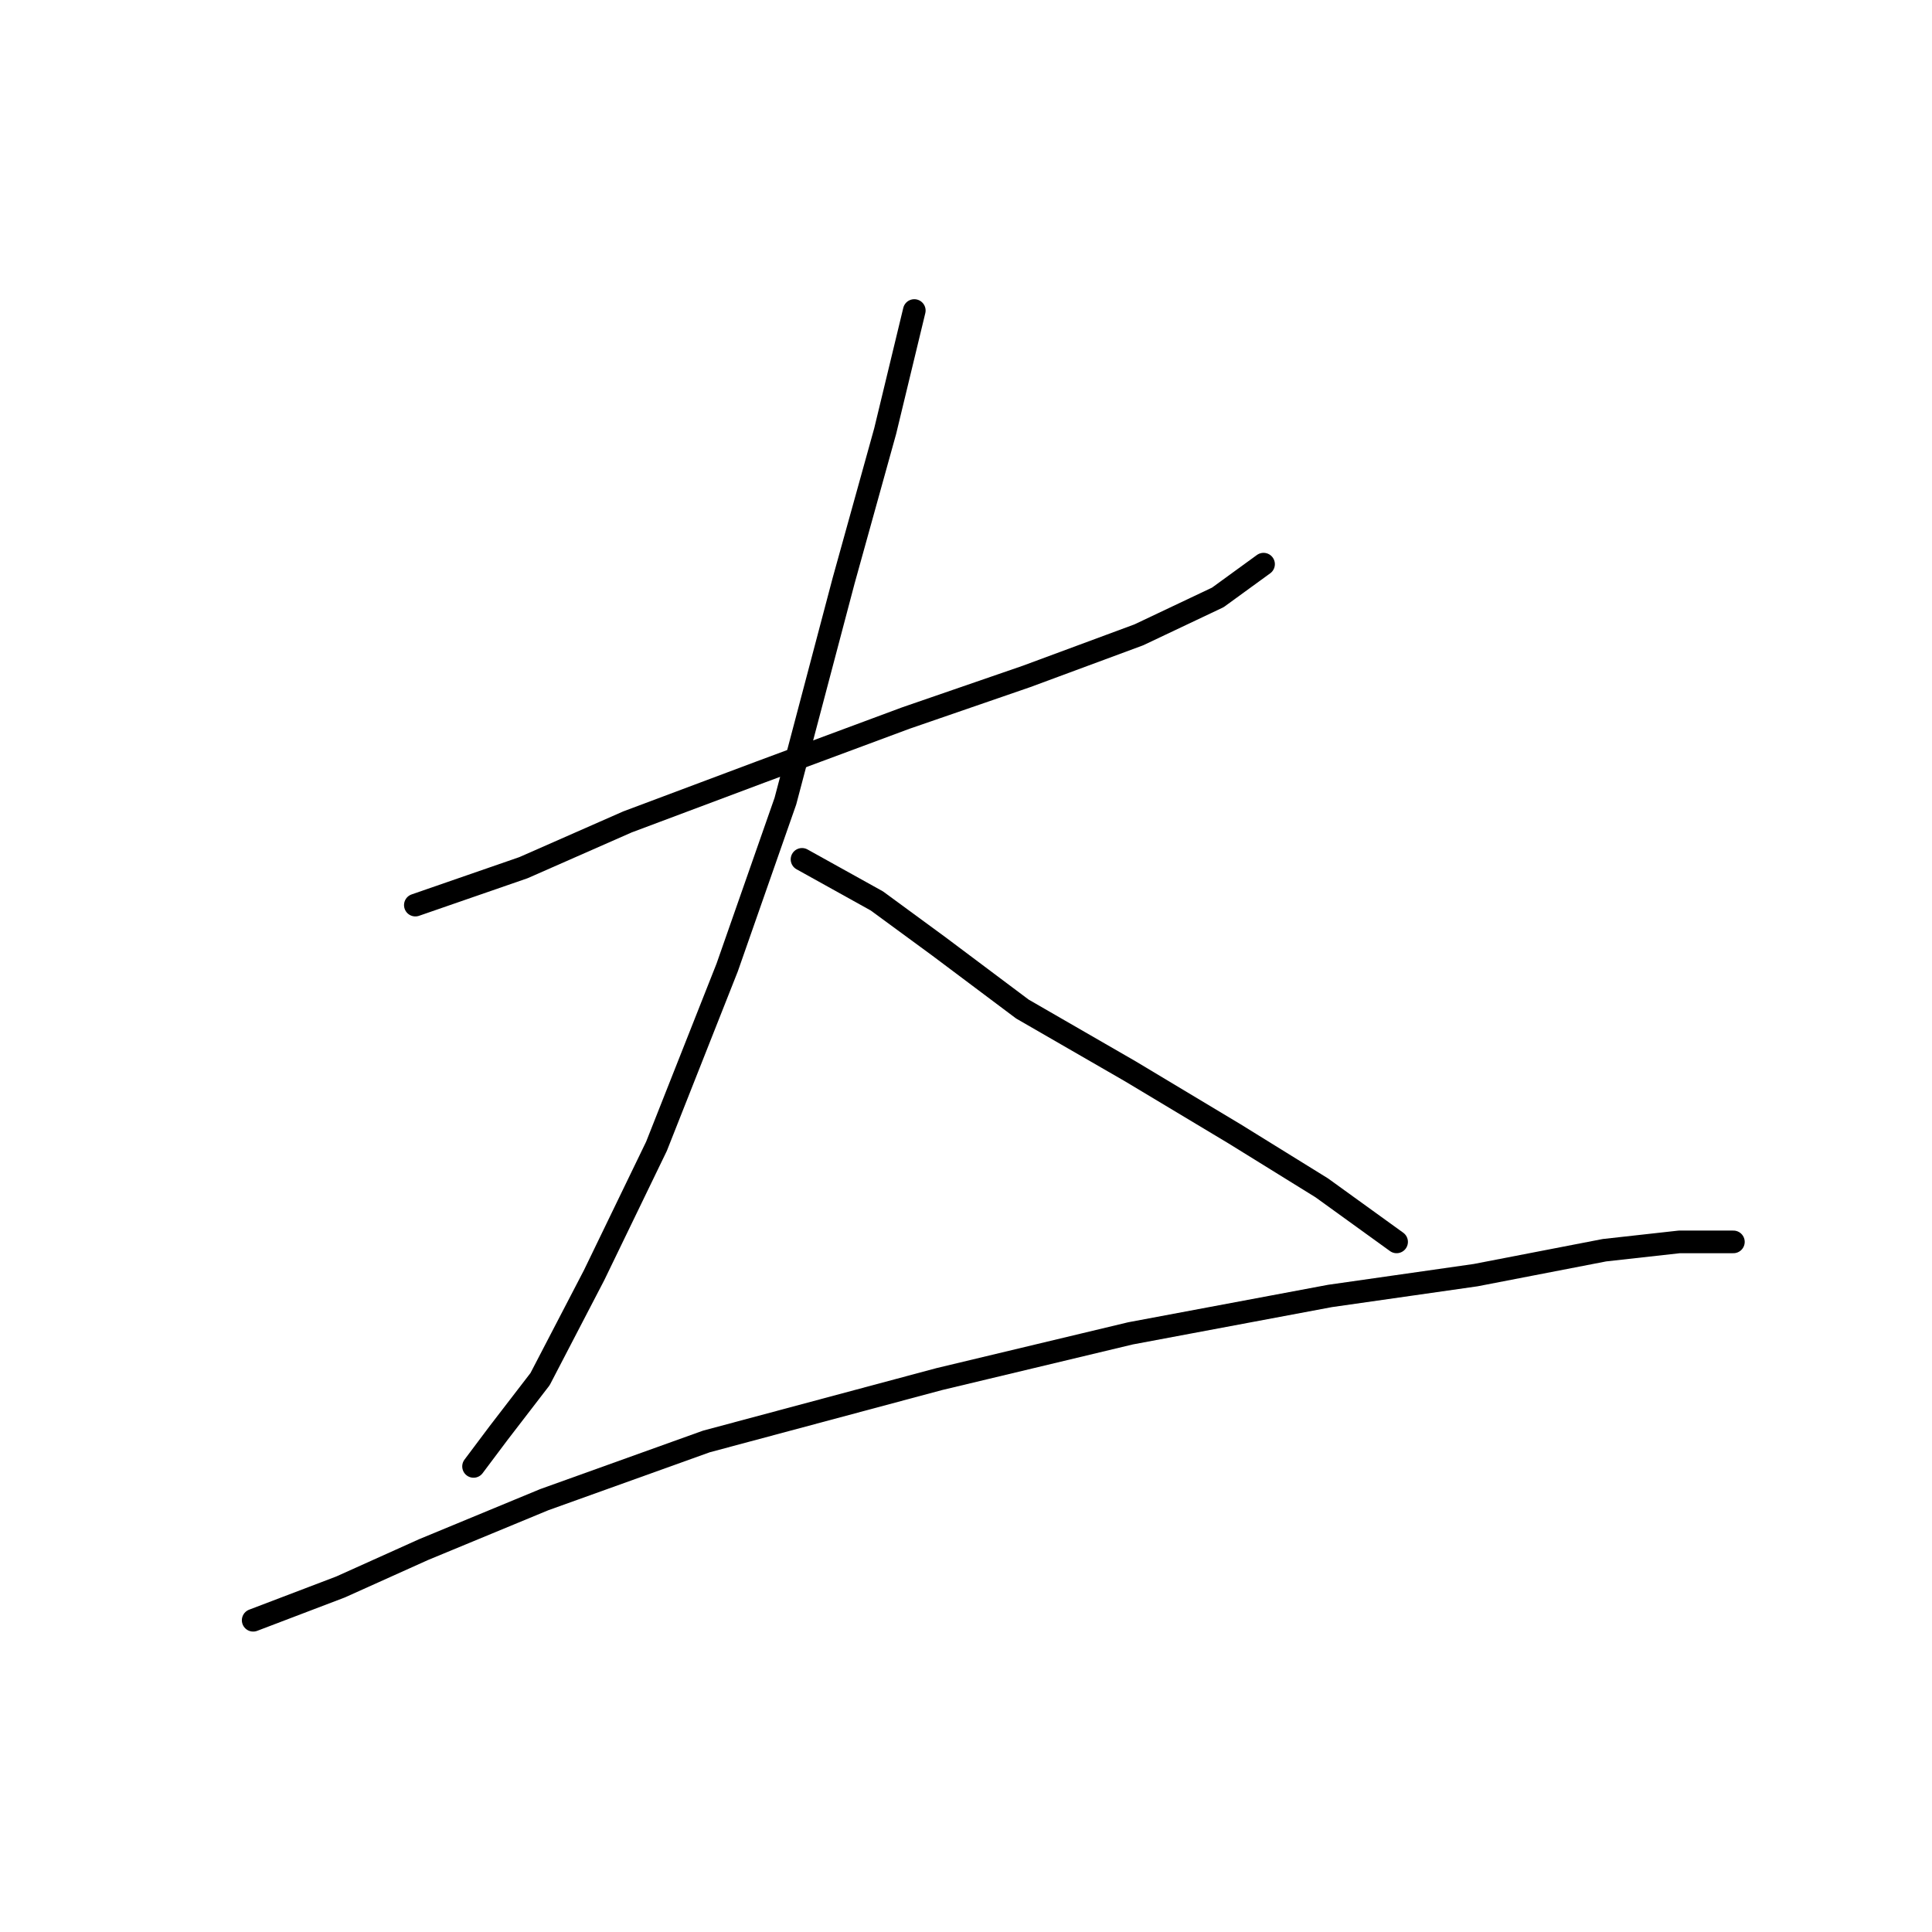 <?xml version="1.0" standalone="no"?>
    <svg width="256" height="256" xmlns="http://www.w3.org/2000/svg" version="1.1">
    <polyline stroke="black" stroke-width="3" stroke-linecap="round" fill="transparent" stroke-linejoin="round" points="55.035 119.931 69.359 114.972 83.133 108.912 100.763 102.301 120.046 95.138 136.023 89.629 150.899 84.12 161.366 79.161 167.427 74.754 167.427 74.754 " />
        <polyline stroke="black" stroke-width="3" stroke-linecap="round" fill="transparent" stroke-linejoin="round" points="121.148 41.146 117.291 57.124 111.782 76.957 104.069 106.157 96.356 128.195 86.99 151.885 78.725 168.964 71.563 182.738 66.054 189.9 62.748 194.307 62.748 194.307 " />
        <polyline stroke="black" stroke-width="3" stroke-linecap="round" fill="transparent" stroke-linejoin="round" points="106.272 113.87 116.189 119.38 124.453 125.44 135.472 133.704 149.797 141.968 163.57 150.232 175.14 157.395 185.057 164.557 185.057 164.557 " />
        <polyline stroke="black" stroke-width="3" stroke-linecap="round" fill="transparent" stroke-linejoin="round" points="33.548 214.692 45.118 210.285 56.137 205.326 72.114 198.715 93.601 191.002 124.453 182.738 149.797 176.677 176.242 171.719 195.525 168.964 212.604 165.659 222.521 164.557 228.03 164.557 229.683 164.557 229.683 164.557 " />
        </svg>